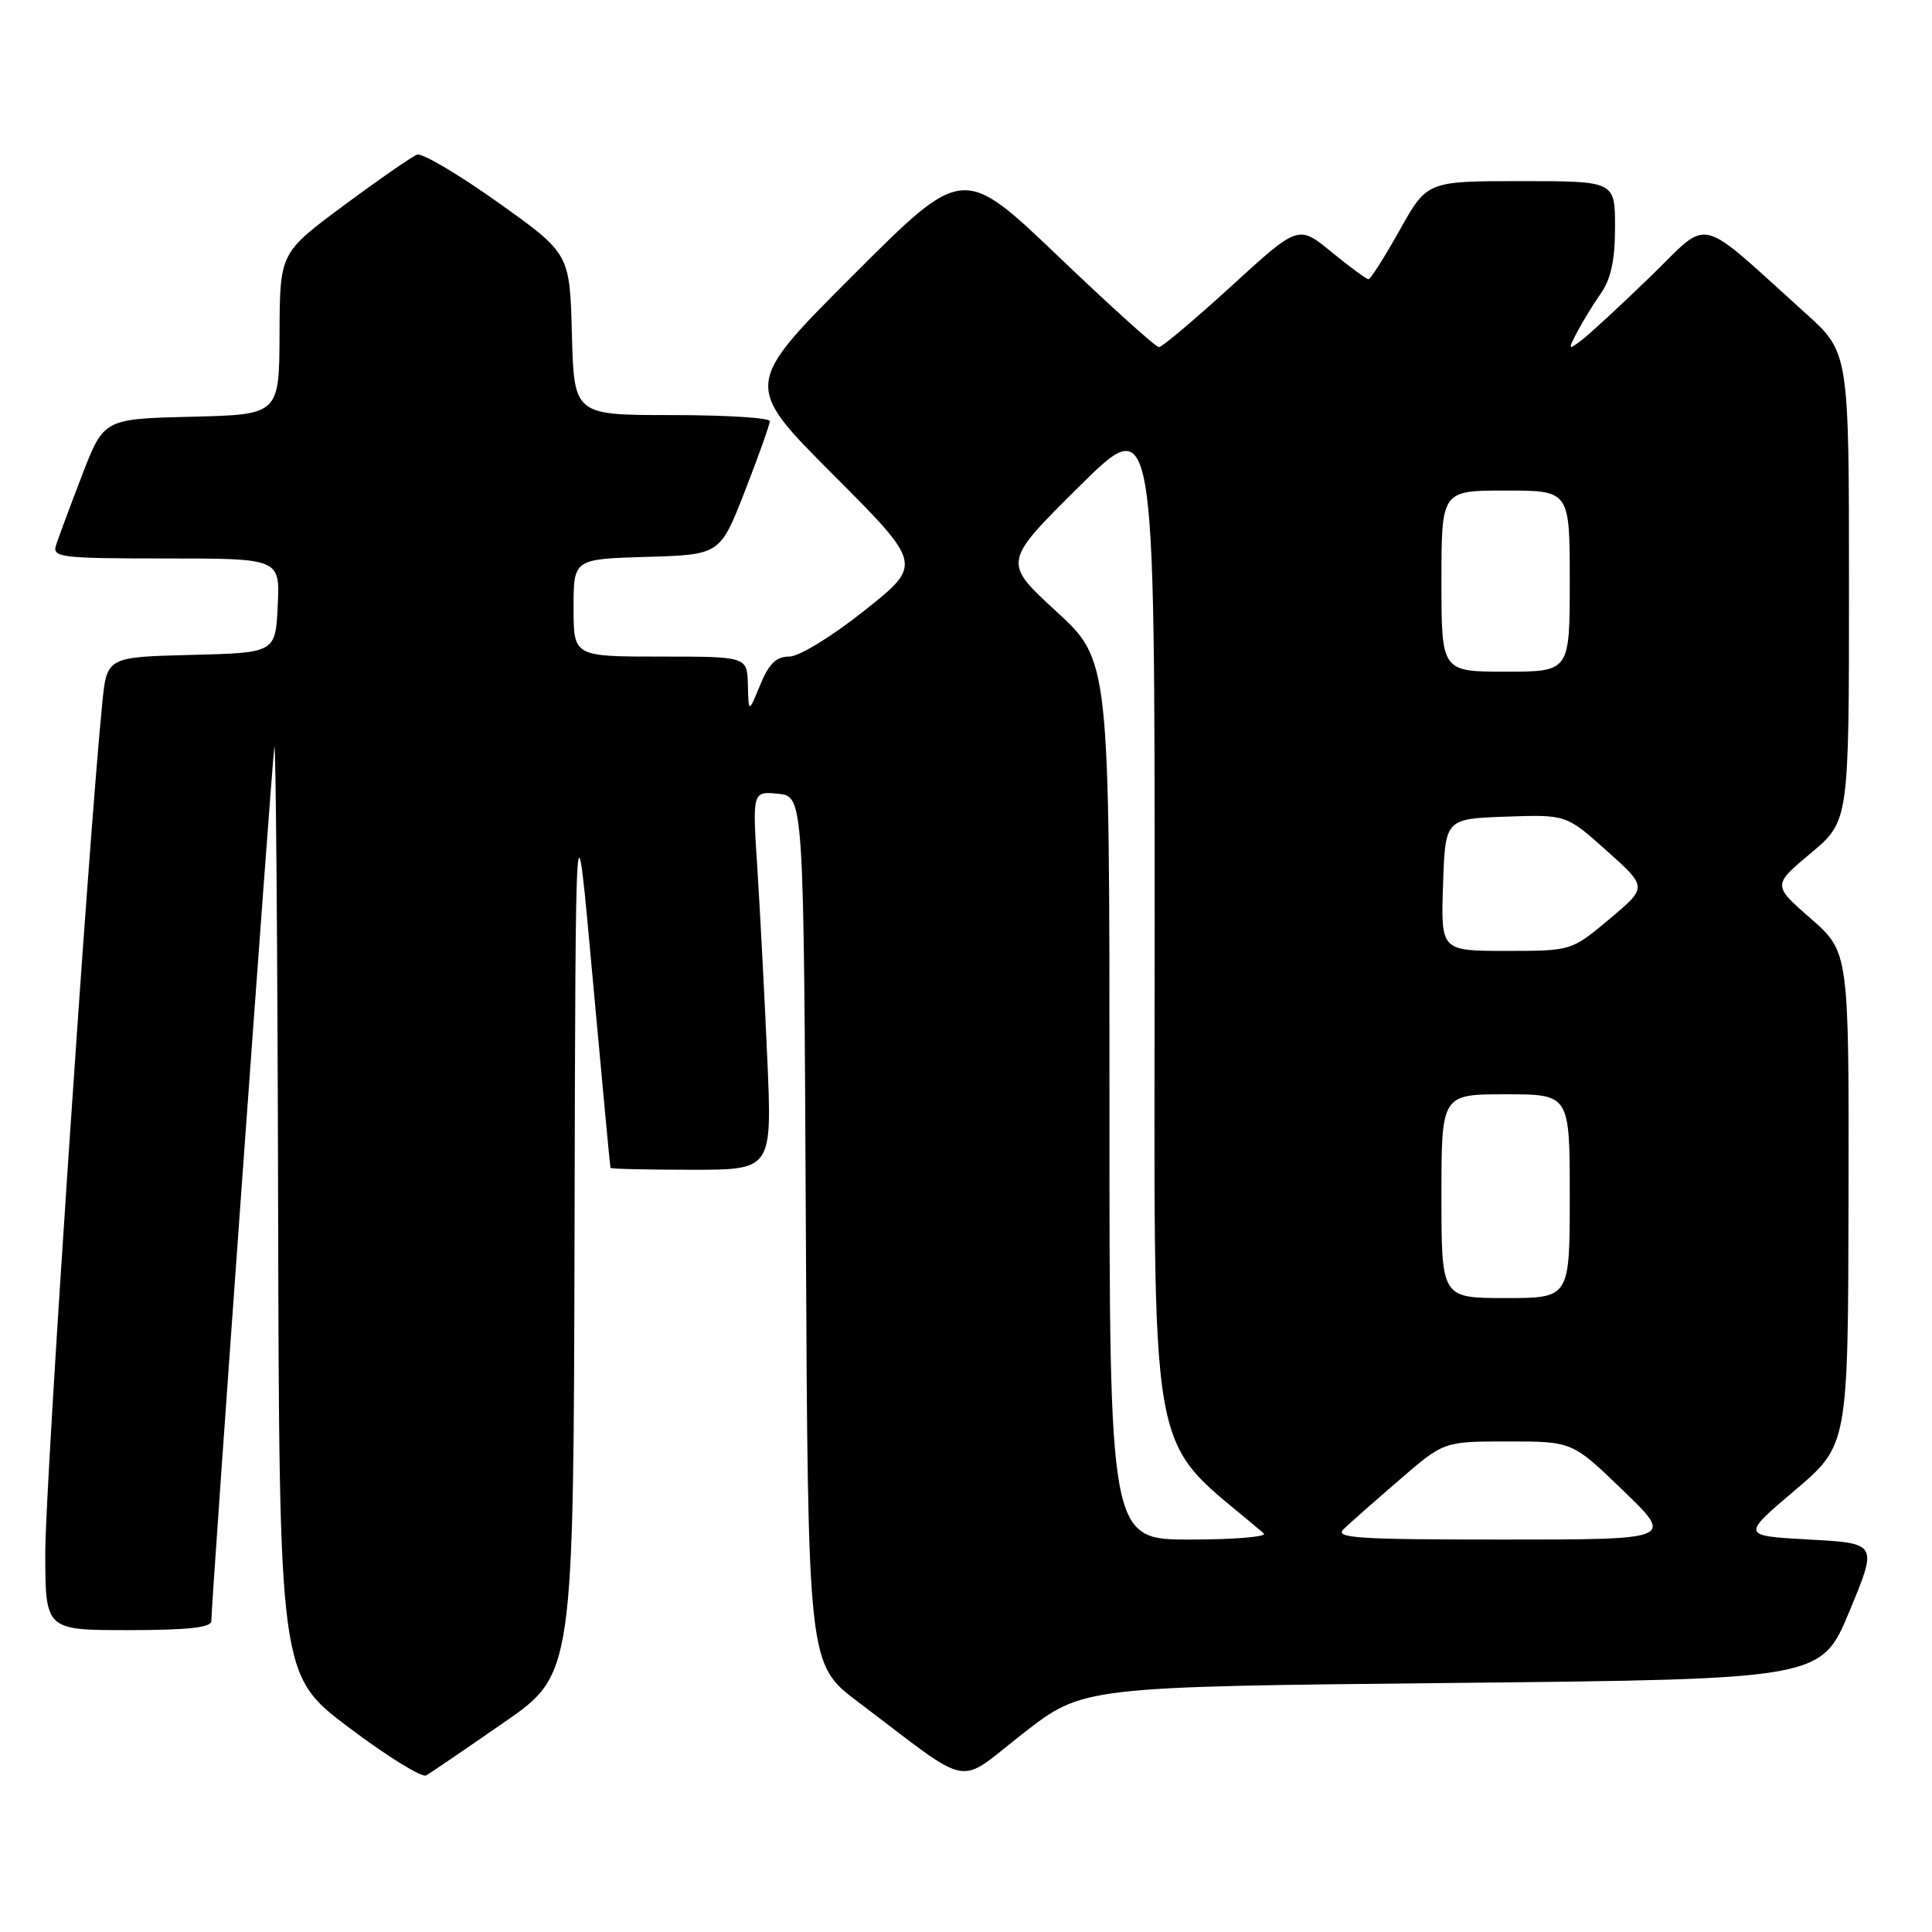 <?xml version="1.0" encoding="UTF-8" standalone="no"?>
<!DOCTYPE svg PUBLIC "-//W3C//DTD SVG 1.1//EN" "http://www.w3.org/Graphics/SVG/1.1/DTD/svg11.dtd" >
<svg xmlns="http://www.w3.org/2000/svg" xmlns:xlink="http://www.w3.org/1999/xlink" version="1.1" viewBox="0 0 256 256">
 <g >
 <path fill="currentColor"
d=" M 66.75 228.25 C 76.00 221.85 76.00 221.85 76.13 163.18 C 76.26 104.50 76.26 104.50 78.52 129.50 C 79.77 143.25 80.84 154.61 80.89 154.75 C 80.95 154.89 85.79 155.00 91.66 155.00 C 102.31 155.00 102.31 155.00 101.67 140.25 C 101.31 132.14 100.72 120.85 100.36 115.18 C 99.69 104.85 99.69 104.85 103.09 105.18 C 106.50 105.50 106.50 105.50 106.78 163.00 C 107.06 220.50 107.06 220.50 113.68 225.50 C 129.18 237.20 126.56 236.70 135.56 229.69 C 143.50 223.50 143.50 223.50 192.41 223.00 C 241.32 222.50 241.32 222.50 245.06 213.50 C 248.80 204.50 248.80 204.50 239.77 204.00 C 230.73 203.50 230.73 203.50 237.80 197.50 C 244.88 191.50 244.88 191.50 244.94 158.83 C 245.00 126.16 245.00 126.16 239.94 121.72 C 234.87 117.29 234.87 117.29 239.94 113.05 C 245.00 108.81 245.00 108.81 245.00 77.75 C 245.00 46.69 245.00 46.69 239.25 41.51 C 224.55 28.27 226.78 28.80 218.69 36.65 C 214.73 40.48 210.64 44.27 209.59 45.06 C 207.77 46.43 207.74 46.38 208.98 44.00 C 209.70 42.62 211.12 40.31 212.14 38.85 C 213.46 36.96 214.00 34.42 214.00 30.10 C 214.00 24.00 214.00 24.00 201.55 24.00 C 189.10 24.00 189.10 24.00 185.46 30.50 C 183.46 34.08 181.60 37.00 181.33 37.00 C 181.06 37.00 178.86 35.38 176.44 33.40 C 172.04 29.79 172.04 29.79 163.17 37.90 C 158.30 42.35 153.97 46.00 153.56 46.00 C 153.15 46.00 147.14 40.58 140.21 33.95 C 127.60 21.91 127.60 21.91 113.06 36.45 C 98.52 50.99 98.52 50.99 110.38 62.88 C 122.25 74.78 122.25 74.78 114.56 80.89 C 110.18 84.37 105.88 87.00 104.57 87.00 C 102.85 87.00 101.88 87.95 100.73 90.75 C 99.19 94.50 99.19 94.50 99.10 90.75 C 99.00 87.00 99.00 87.00 87.50 87.00 C 76.00 87.00 76.00 87.00 76.00 80.54 C 76.00 74.07 76.00 74.07 85.71 73.79 C 95.42 73.50 95.42 73.50 98.71 65.06 C 100.52 60.41 102.00 56.25 102.00 55.81 C 102.00 55.36 96.17 55.00 89.03 55.00 C 76.07 55.00 76.07 55.00 75.78 44.30 C 75.50 33.60 75.50 33.60 66.00 26.83 C 60.77 23.11 55.95 20.26 55.28 20.49 C 54.62 20.72 50.25 23.74 45.58 27.21 C 37.08 33.50 37.08 33.50 37.04 44.22 C 37.00 54.94 37.00 54.94 25.37 55.22 C 13.75 55.50 13.75 55.50 10.86 63.00 C 9.28 67.12 7.73 71.29 7.42 72.25 C 6.91 73.86 8.04 74.00 21.98 74.00 C 37.10 74.00 37.10 74.00 36.80 80.25 C 36.50 86.50 36.50 86.50 25.33 86.78 C 14.15 87.06 14.15 87.06 13.54 93.28 C 11.70 111.79 6.00 196.86 6.00 205.68 C 6.00 216.00 6.00 216.00 17.00 216.00 C 24.87 216.00 28.00 215.66 28.00 214.80 C 28.00 212.43 36.00 101.44 36.35 99.00 C 36.54 97.62 36.77 124.73 36.85 159.22 C 37.00 221.95 37.00 221.95 46.22 228.90 C 51.29 232.72 55.90 235.58 56.47 235.25 C 57.04 234.93 61.66 231.78 66.75 228.25 Z  M 147.01 145.75 C 147.02 87.50 147.02 87.50 139.95 81.00 C 132.88 74.50 132.88 74.50 142.94 64.52 C 153.00 54.54 153.00 54.54 153.00 122.65 C 153.00 197.08 151.66 189.64 167.45 203.18 C 167.97 203.63 163.58 204.00 157.70 204.00 C 147.00 204.00 147.00 204.00 147.01 145.75 Z  M 178.04 202.61 C 178.84 201.84 182.16 198.91 185.41 196.11 C 191.31 191.00 191.31 191.00 199.83 191.00 C 208.34 191.00 208.34 191.00 215.07 197.50 C 221.81 204.00 221.81 204.00 199.19 204.00 C 179.81 204.00 176.78 203.80 178.04 202.61 Z  M 191.00 158.50 C 191.00 145.00 191.00 145.00 199.50 145.00 C 208.00 145.00 208.00 145.00 208.00 158.50 C 208.00 172.00 208.00 172.00 199.50 172.00 C 191.00 172.00 191.00 172.00 191.00 158.50 Z  M 191.21 117.25 C 191.50 108.50 191.50 108.50 199.52 108.21 C 207.54 107.93 207.54 107.93 212.92 112.75 C 218.30 117.56 218.30 117.56 213.26 121.78 C 208.22 126.00 208.22 126.00 199.57 126.00 C 190.92 126.00 190.92 126.00 191.21 117.25 Z  M 191.00 77.00 C 191.00 65.00 191.00 65.00 199.50 65.00 C 208.00 65.00 208.00 65.00 208.00 77.00 C 208.00 89.00 208.00 89.00 199.50 89.00 C 191.00 89.00 191.00 89.00 191.00 77.00 Z "/>
</g>
</svg>